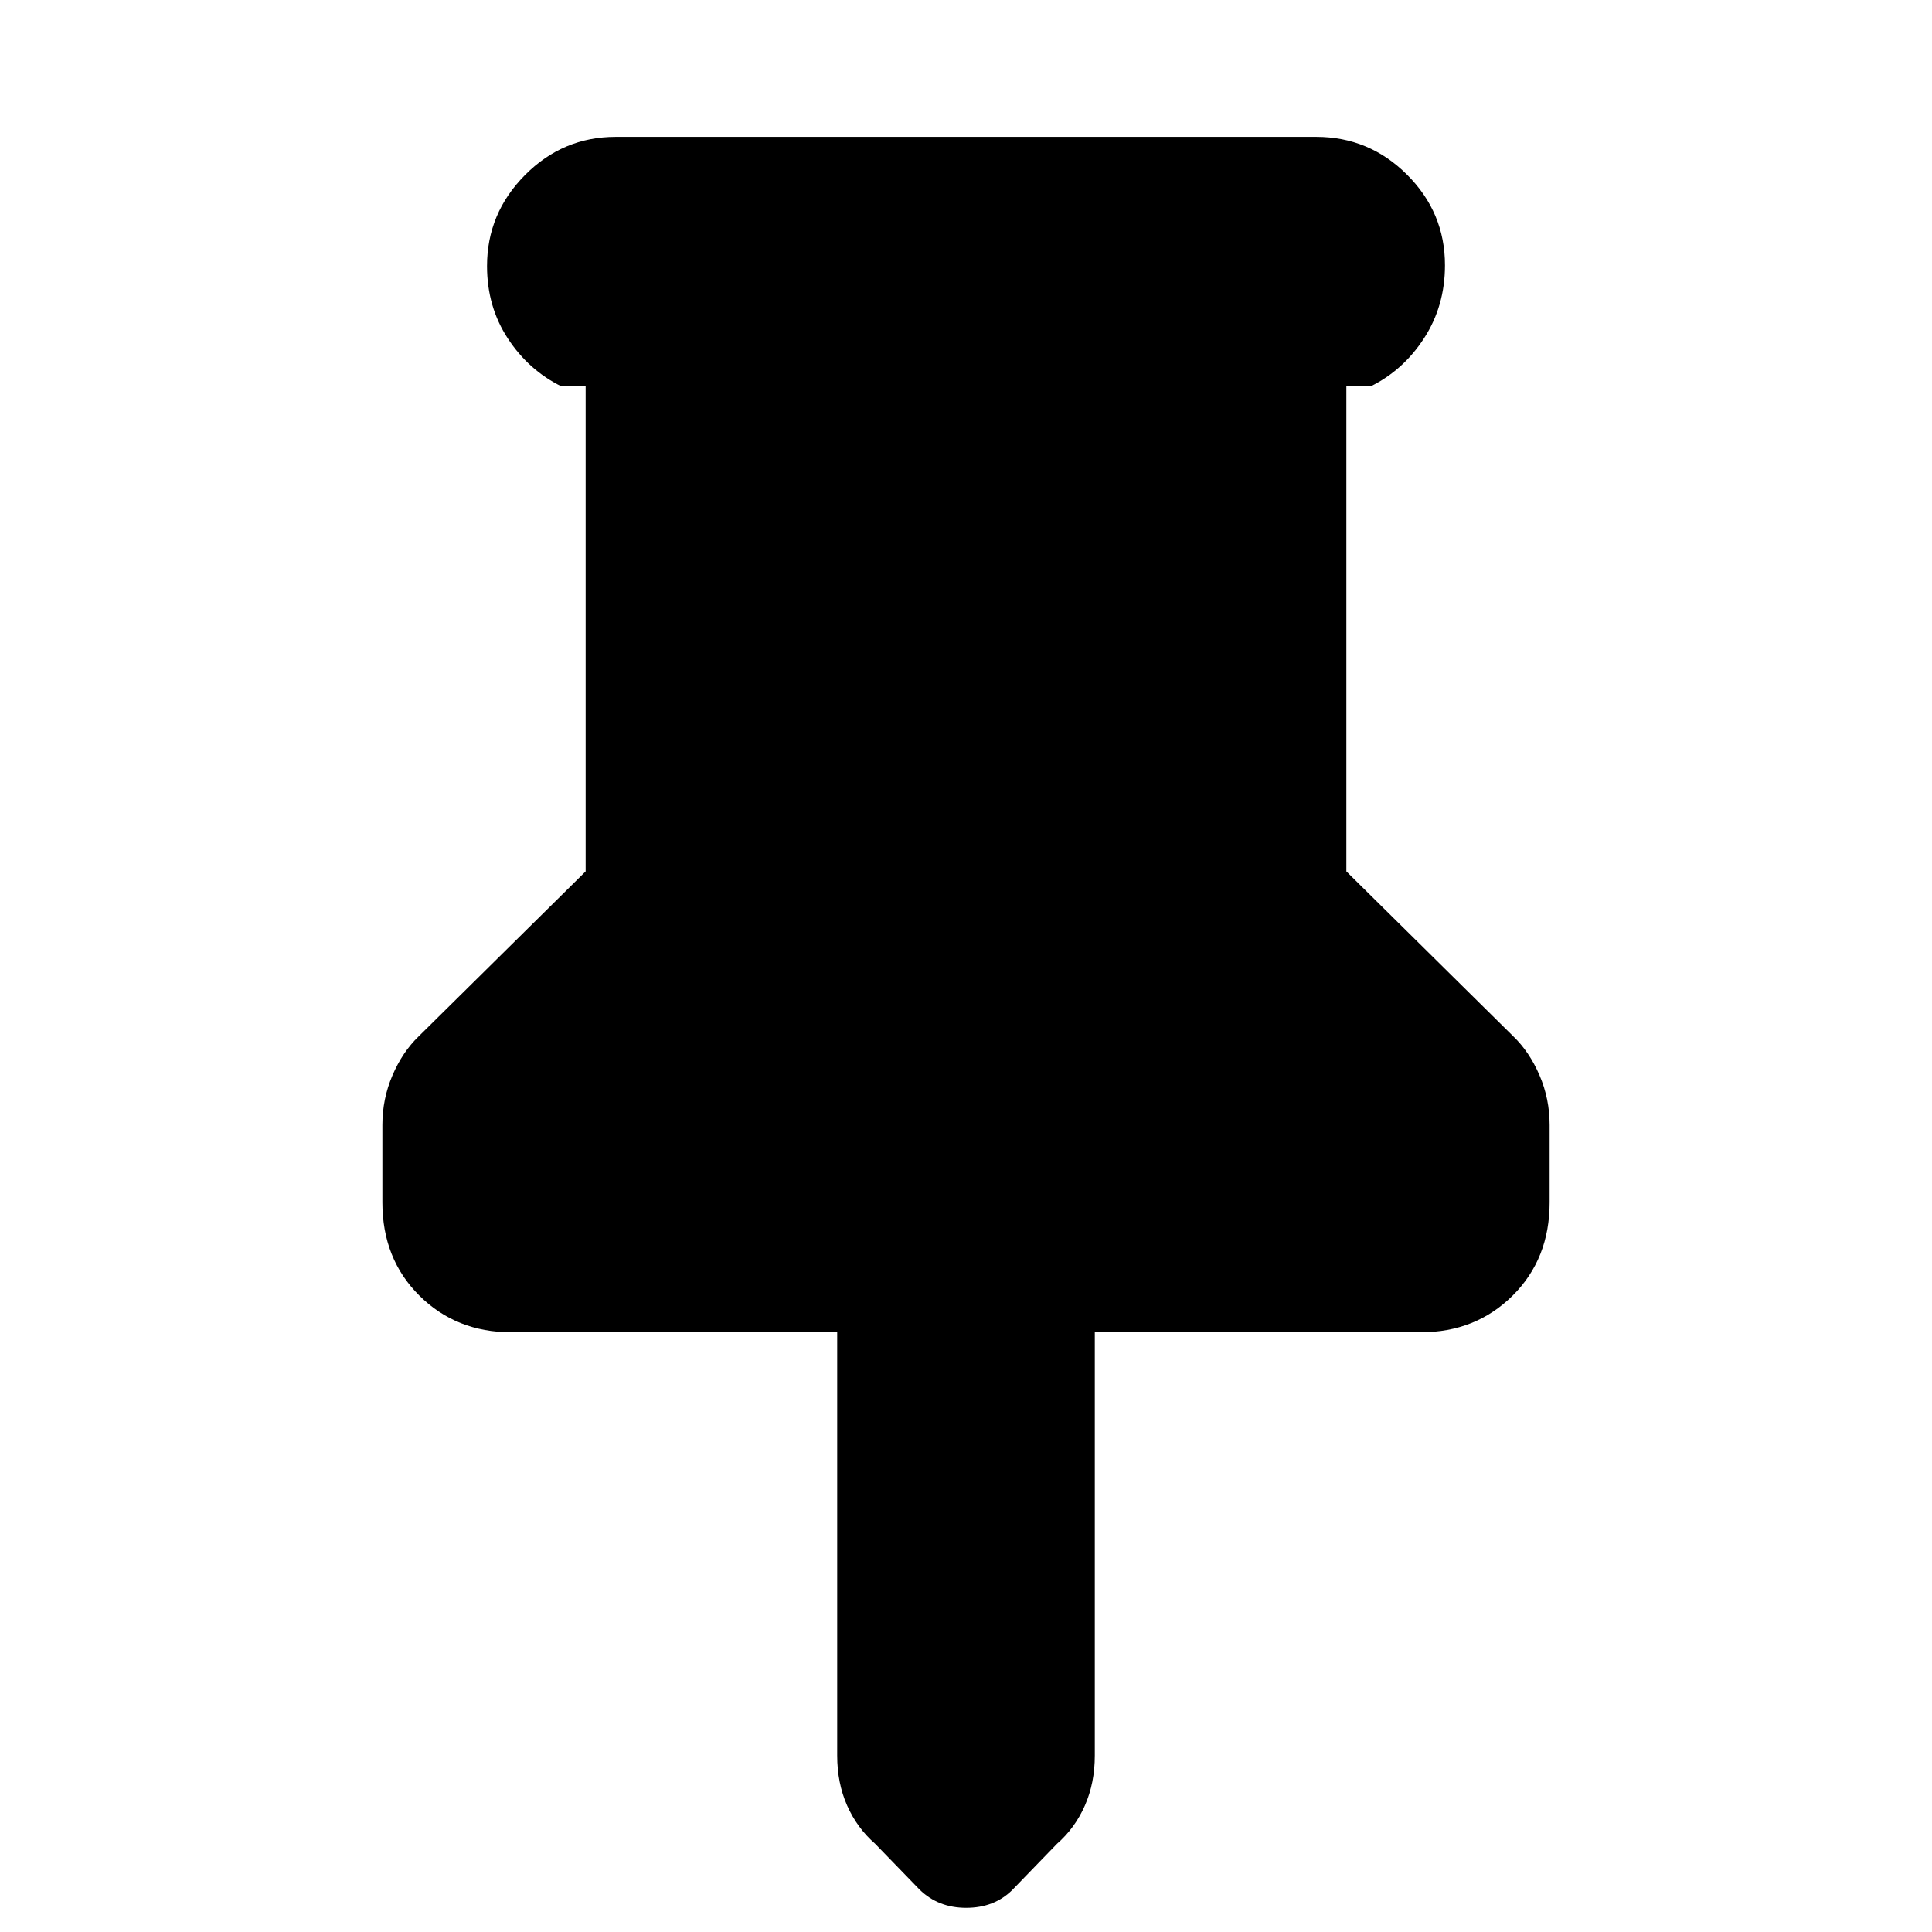 <svg xmlns="http://www.w3.org/2000/svg" height="20" viewBox="0 -960 960 960" width="20"><path d="M669-768v241l83 82q8 7.71 13 19.36 5 11.64 5 24.64v38.48q0 28.04-18.35 46.28Q733.3-298 706-298H544v210.35q0 13.65-4.94 24.85-4.93 11.19-13.89 19.02l-22.22 22.95Q494-12 480.09-12t-23.17-9.08l-22.15-22.84q-8.92-7.79-13.85-18.94Q416-74 416-87.65V-298H254q-27.3 0-45.65-18.24Q190-334.48 190-362.52V-401q0-13 5-24.64 5-11.65 13-19.36l83-82v-241h-12q-16.3-8-26.65-23.79-10.35-15.79-10.35-36Q242-854 260.85-873T306-892h348q26.3 0 45.15 18.79 18.85 18.79 18.85 45Q718-808 707.65-792T681-768h-12Z"/></svg>